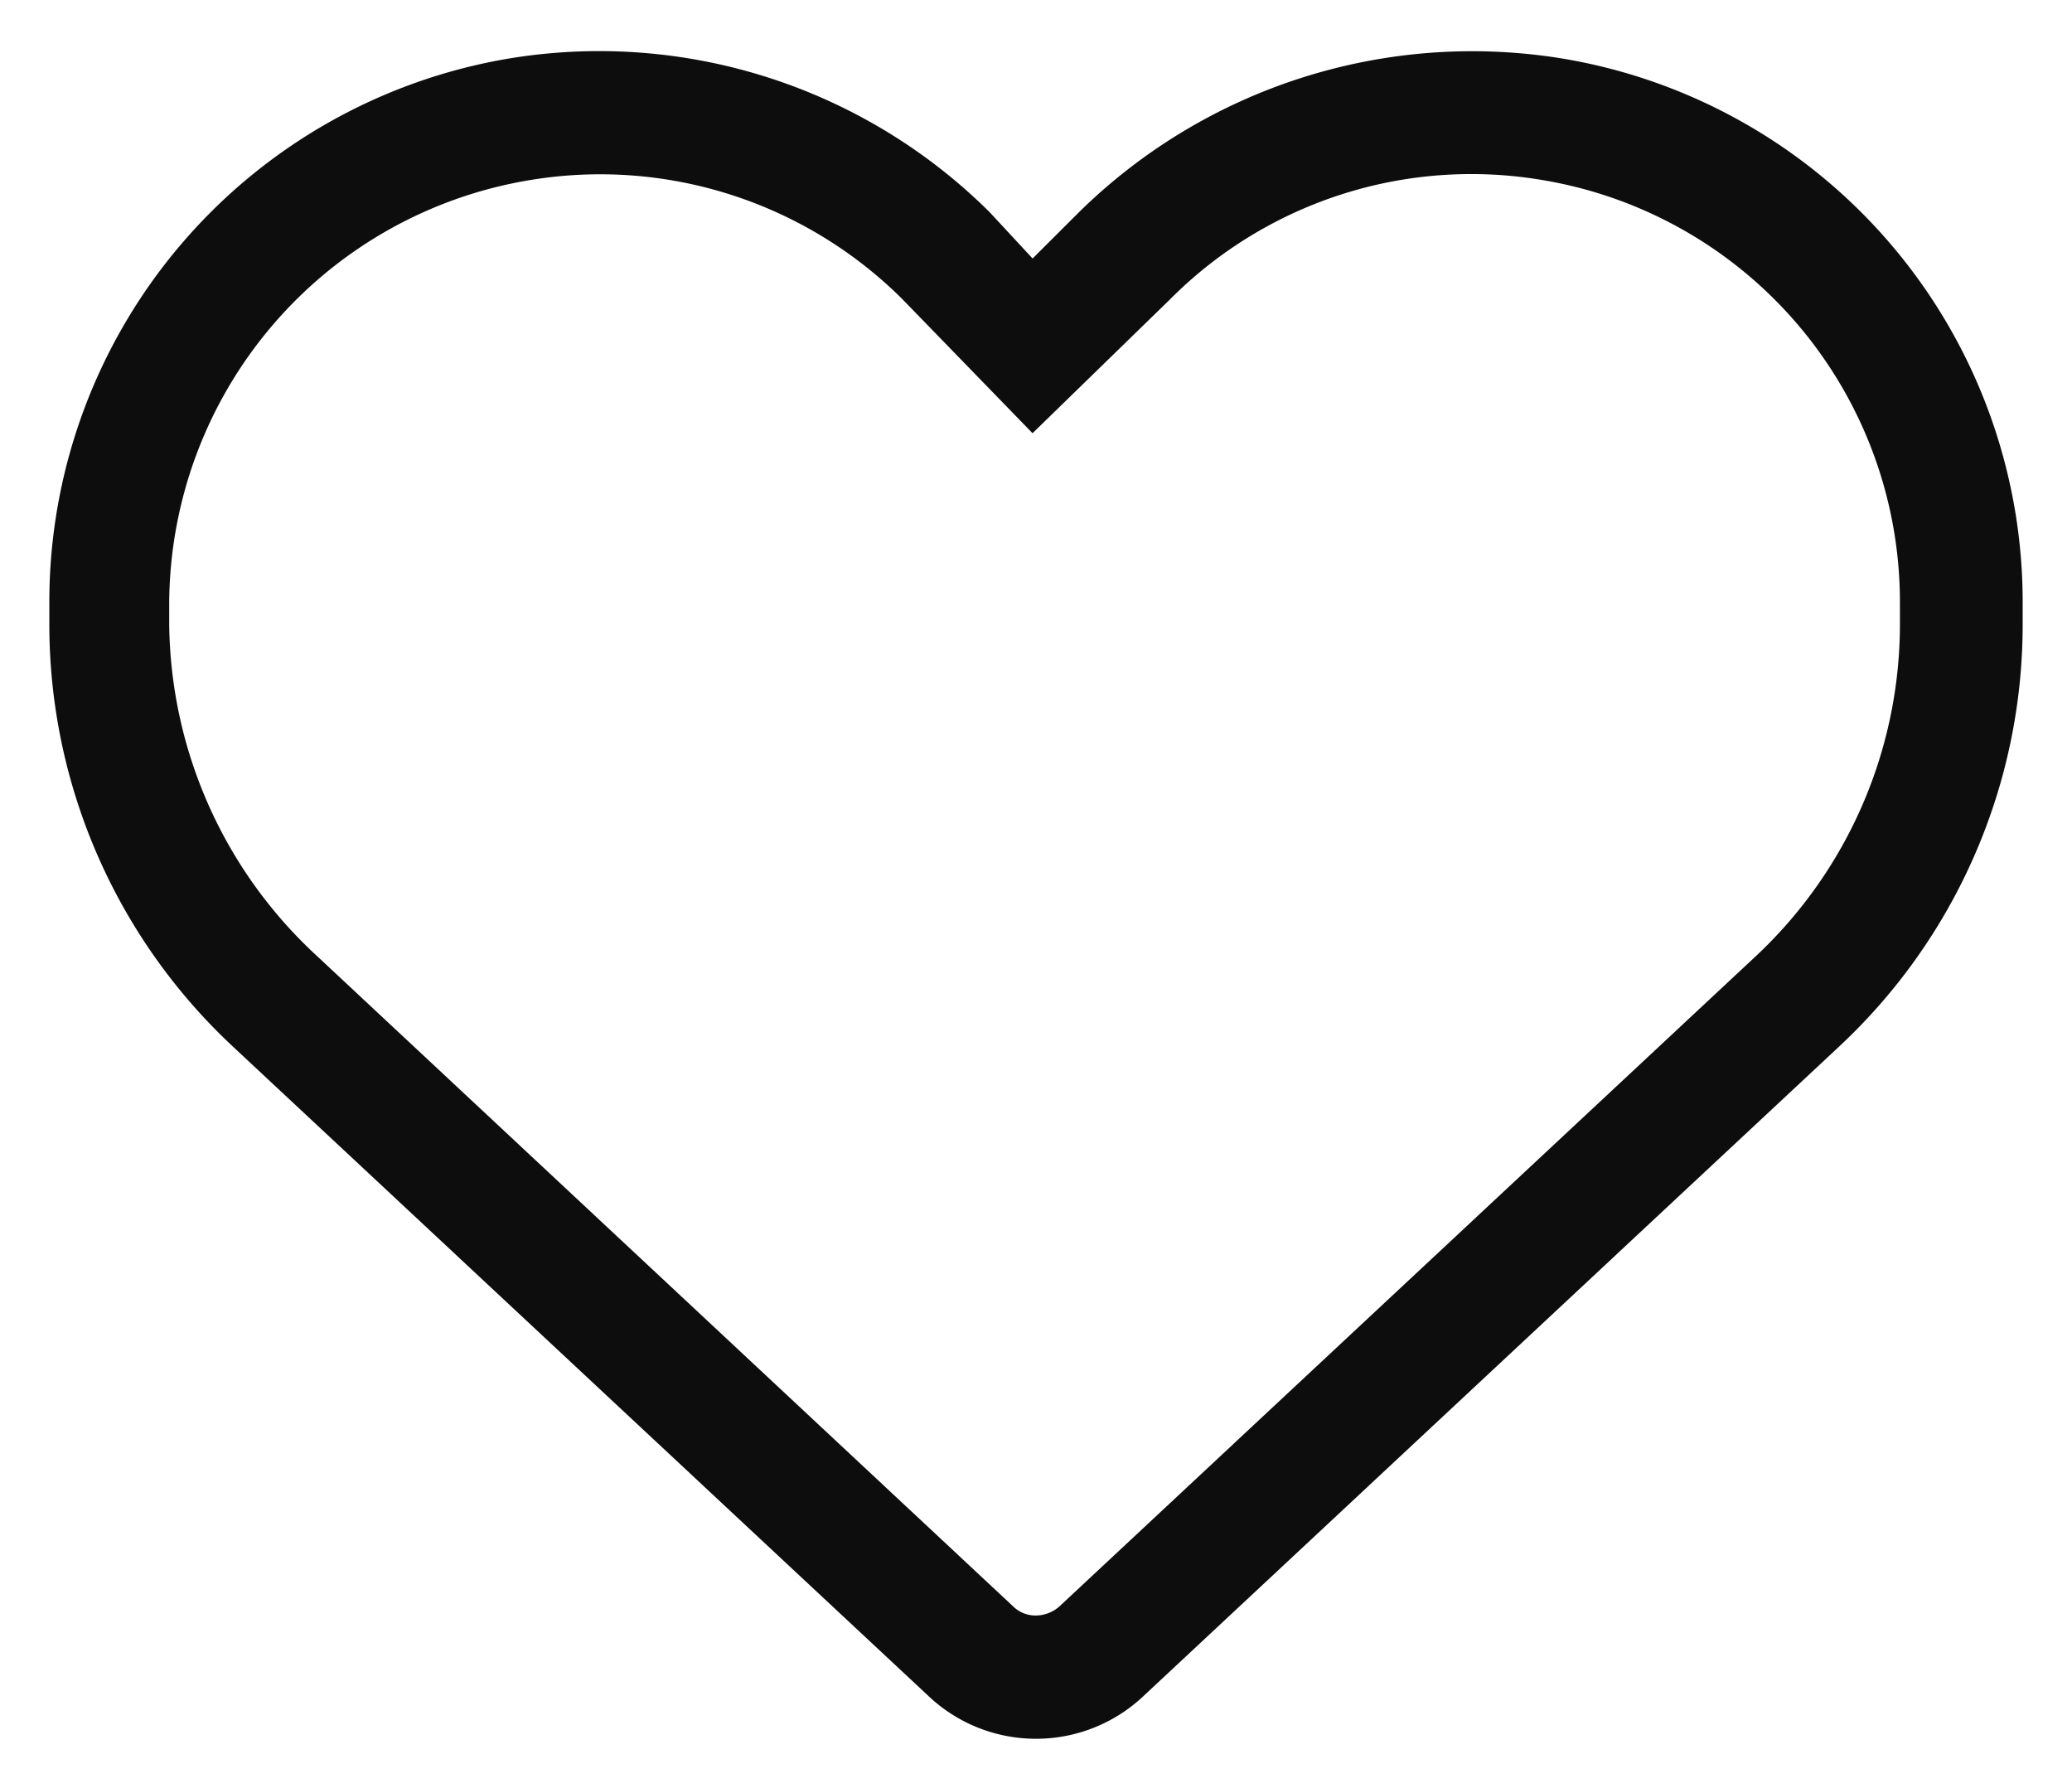 <svg xmlns="http://www.w3.org/2000/svg" width="21" height="18.12" viewBox="0 0 21 18.12">
    <g id="btn-like" transform="translate(0.5 0.517)">
        <path id="heart"
            d="M9.965-13.75l.469-.468a5.683,5.683,0,0,1,4.9-1.559A5.582,5.582,0,0,1,20-10.27v.227a5.844,5.844,0,0,1-1.859,4.277L11.082.824A1.586,1.586,0,0,1,10,1.25,1.586,1.586,0,0,1,8.918.824L1.859-5.766A5.849,5.849,0,0,1,0-10.043v-.227a5.583,5.583,0,0,1,4.664-5.508,5.613,5.613,0,0,1,4.867,1.559l.434.468Zm0,1.77L8.648-13.336a4.339,4.339,0,0,0-3.777-1.209A4.366,4.366,0,0,0,1.215-10.27v.227a4.632,4.632,0,0,0,1.5,3.363L9.77-.09a.323.323,0,0,0,.2.09.364.364,0,0,0,.266-.09l7.059-6.59a4.608,4.608,0,0,0,1.461-3.363v-.227a4.335,4.335,0,0,0-3.621-4.275,4.307,4.307,0,0,0-3.777,1.209L9.965-11.98Z"
            transform="translate(0 15.853)" fill="#0d0d0d" stroke="rgba(0,0,0,0)" stroke-width="1" />
    </g>
</svg>